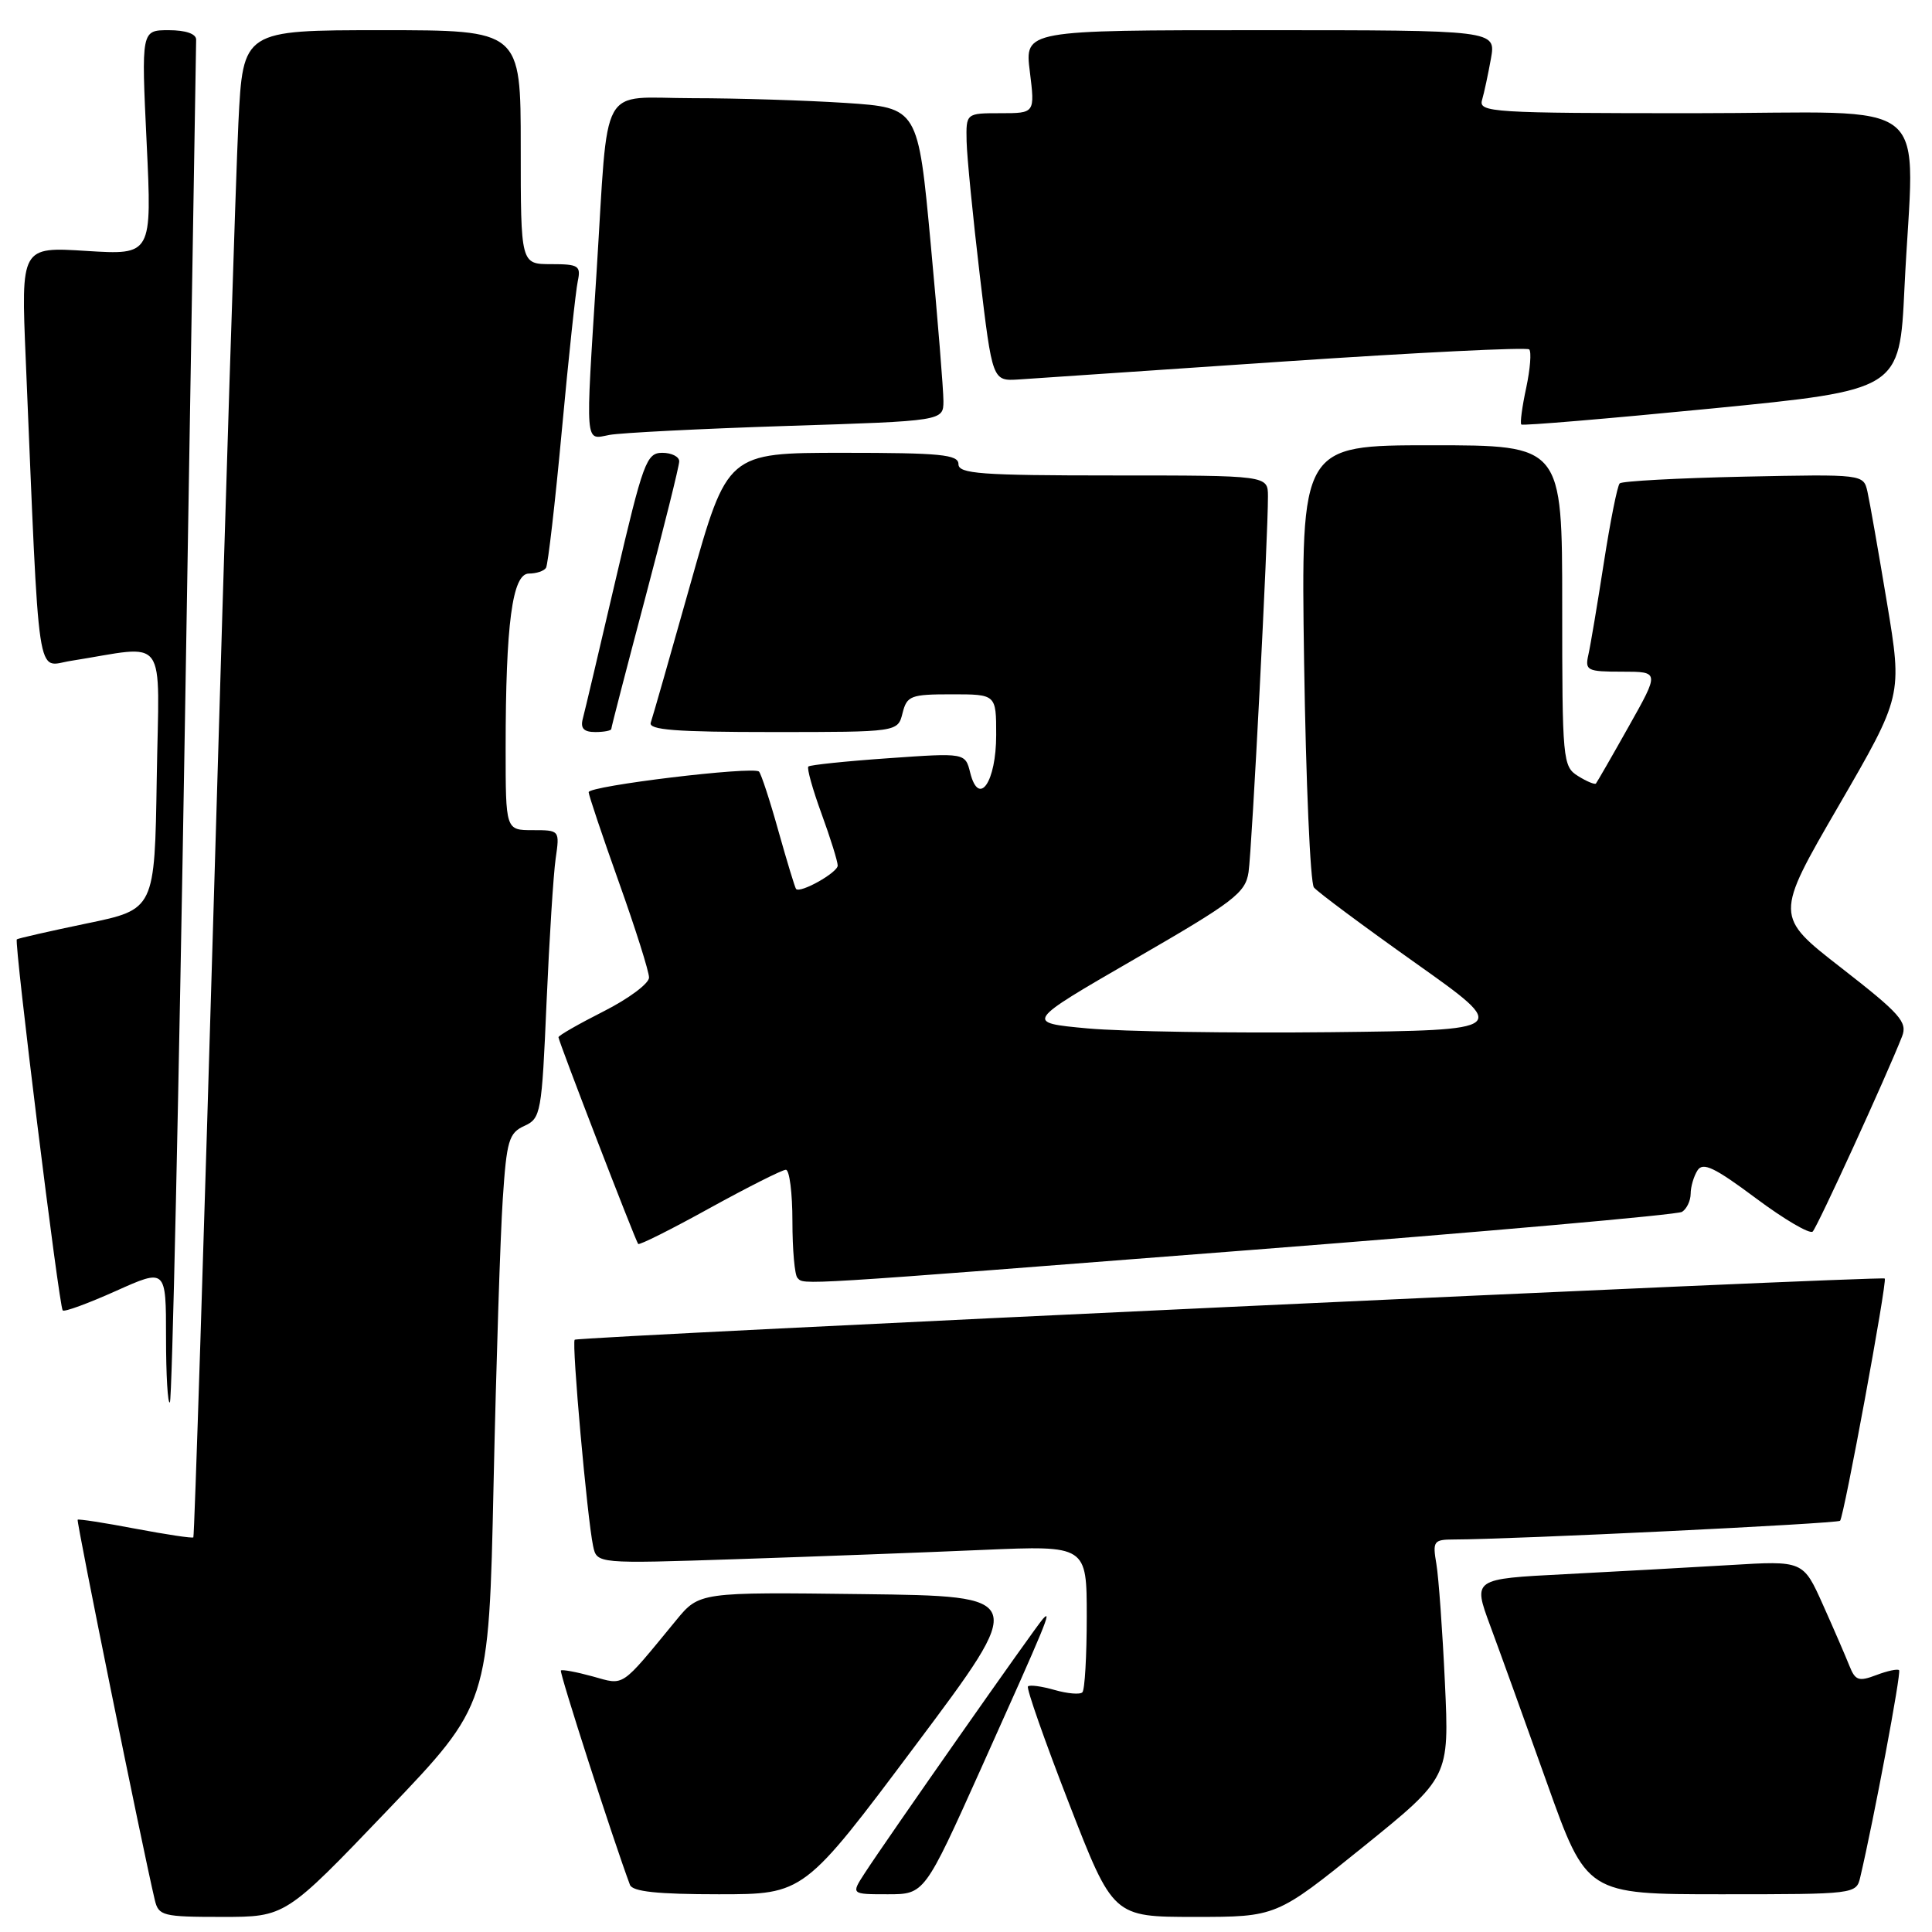 <?xml version="1.0" encoding="UTF-8" standalone="no"?>
<!DOCTYPE svg PUBLIC "-//W3C//DTD SVG 1.1//EN" "http://www.w3.org/Graphics/SVG/1.1/DTD/svg11.dtd" >
<svg xmlns="http://www.w3.org/2000/svg" xmlns:xlink="http://www.w3.org/1999/xlink" version="1.1" viewBox="0 0 256 256">
 <g >
 <path fill="currentColor"
d=" M 51.30 239.92 C 64.77 225.84 64.77 225.84 65.40 196.67 C 65.75 180.63 66.30 163.61 66.62 158.87 C 67.13 151.13 67.43 150.12 69.48 149.19 C 71.67 148.19 71.79 147.51 72.42 132.82 C 72.79 124.40 73.33 115.81 73.63 113.75 C 74.17 110.01 74.16 110.00 70.59 110.00 C 67.00 110.00 67.00 110.00 67.00 99.15 C 67.00 82.66 67.89 76.00 70.08 76.00 C 71.07 76.00 72.09 75.66 72.35 75.24 C 72.61 74.82 73.56 66.61 74.45 56.99 C 75.34 47.37 76.29 38.49 76.56 37.25 C 76.99 35.21 76.66 35.00 73.02 35.00 C 69.00 35.00 69.00 35.00 69.00 19.50 C 69.00 4.00 69.00 4.00 50.60 4.00 C 32.20 4.00 32.20 4.00 31.59 16.25 C 31.26 22.99 29.83 67.87 28.43 115.98 C 27.02 164.09 25.76 203.57 25.62 203.71 C 25.48 203.85 22.03 203.33 17.94 202.56 C 13.86 201.78 10.42 201.25 10.29 201.37 C 10.10 201.57 18.84 244.69 20.51 251.75 C 21.01 253.86 21.55 254.00 29.43 254.00 C 37.83 254.00 37.83 254.00 51.30 239.92 Z  M 180.59 244.75 C 192.04 235.50 192.04 235.50 191.46 223.00 C 191.14 216.12 190.63 209.04 190.33 207.25 C 189.81 204.21 189.96 204.00 192.64 203.99 C 200.37 203.98 243.44 201.89 243.82 201.51 C 244.33 201.00 250.09 169.76 249.74 169.41 C 249.36 169.04 76.56 177.11 76.15 177.52 C 75.73 177.93 77.81 201.19 78.59 204.86 C 79.09 207.21 79.09 207.21 97.80 206.59 C 108.08 206.25 122.69 205.70 130.25 205.37 C 144.00 204.78 144.00 204.78 144.00 214.22 C 144.00 219.42 143.74 223.93 143.42 224.24 C 143.11 224.56 141.45 224.42 139.74 223.93 C 138.03 223.44 136.44 223.22 136.21 223.46 C 135.98 223.69 138.42 230.65 141.64 238.94 C 147.49 254.00 147.49 254.00 158.31 254.00 C 169.13 254.00 169.13 254.00 180.59 244.75 Z  M 121.32 231.25 C 136.11 211.50 136.11 211.50 114.38 211.23 C 92.66 210.96 92.66 210.96 89.58 214.71 C 82.12 223.78 82.81 223.32 78.52 222.13 C 76.37 221.54 74.48 221.19 74.32 221.35 C 74.09 221.58 81.24 243.78 83.47 249.75 C 83.81 250.65 87.11 251.00 95.24 251.00 C 106.53 251.00 106.53 251.00 121.32 231.25 Z  M 130.00 234.32 C 138.66 215.05 139.46 213.12 138.20 214.50 C 137.20 215.59 117.44 243.78 114.55 248.25 C 112.77 251.00 112.77 251.00 117.63 251.00 C 122.50 251.00 122.50 251.00 130.00 234.32 Z  M 246.49 248.75 C 248.28 241.16 251.95 221.62 251.64 221.31 C 251.44 221.11 250.08 221.40 248.61 221.96 C 246.29 222.84 245.83 222.68 245.06 220.74 C 244.57 219.51 243.00 215.87 241.55 212.64 C 238.93 206.79 238.93 206.79 229.22 207.38 C 223.87 207.70 214.03 208.24 207.33 208.59 C 195.17 209.21 195.17 209.21 197.44 215.36 C 198.69 218.73 202.09 228.14 204.98 236.25 C 210.24 251.00 210.24 251.00 228.10 251.00 C 245.80 251.00 245.97 250.98 246.49 248.75 Z  M 24.50 95.90 C 25.31 46.73 25.98 5.94 25.99 5.25 C 25.99 4.48 24.61 4.00 22.36 4.00 C 18.72 4.00 18.72 4.00 19.43 18.89 C 20.14 33.79 20.14 33.79 11.46 33.25 C 2.78 32.70 2.78 32.70 3.41 47.60 C 5.27 91.80 4.75 88.29 9.37 87.57 C 22.45 85.51 21.08 83.65 20.77 103.12 C 20.50 120.50 20.50 120.50 11.50 122.36 C 6.55 123.39 2.38 124.34 2.23 124.47 C 1.85 124.81 7.83 173.16 8.31 173.64 C 8.53 173.87 11.70 172.70 15.36 171.06 C 22.00 168.08 22.00 168.08 22.00 177.21 C 22.00 182.23 22.23 186.10 22.51 185.82 C 22.80 185.54 23.69 145.07 24.50 95.90 Z  M 166.12 165.60 C 196.72 163.22 222.25 160.96 222.87 160.58 C 223.49 160.20 224.01 159.12 224.02 158.19 C 224.02 157.26 224.43 155.86 224.93 155.08 C 225.65 153.95 227.19 154.69 232.66 158.77 C 236.42 161.58 239.81 163.56 240.19 163.19 C 240.82 162.57 249.96 142.61 252.03 137.34 C 252.78 135.44 251.80 134.34 244.02 128.28 C 235.15 121.39 235.15 121.39 243.62 106.79 C 252.08 92.19 252.08 92.19 250.03 79.85 C 248.90 73.06 247.74 66.45 247.45 65.16 C 246.92 62.83 246.92 62.83 231.04 63.16 C 222.31 63.35 214.92 63.75 214.62 64.05 C 214.31 64.35 213.37 69.08 212.52 74.55 C 211.67 80.02 210.75 85.51 210.47 86.75 C 210.00 88.85 210.29 89.00 214.93 89.00 C 219.90 89.00 219.90 89.00 215.82 96.25 C 213.58 100.24 211.62 103.64 211.47 103.82 C 211.32 103.99 210.25 103.55 209.10 102.83 C 207.07 101.57 207.00 100.76 207.00 80.26 C 207.00 59.00 207.00 59.00 189.69 59.00 C 172.38 59.00 172.38 59.00 172.80 87.75 C 173.04 103.56 173.62 116.99 174.10 117.59 C 174.58 118.19 180.63 122.69 187.54 127.59 C 200.11 136.50 200.11 136.50 176.28 136.77 C 163.17 136.91 148.70 136.69 144.12 136.27 C 135.78 135.50 135.78 135.50 150.38 127.06 C 163.52 119.47 165.03 118.32 165.44 115.56 C 165.89 112.54 168.03 71.07 168.01 65.75 C 168.00 63.00 168.00 63.00 147.50 63.00 C 129.94 63.00 127.00 62.78 127.00 61.50 C 127.00 60.23 124.63 60.00 111.69 60.00 C 96.38 60.00 96.38 60.00 91.52 77.25 C 88.85 86.74 86.47 95.06 86.23 95.75 C 85.89 96.72 89.53 97.00 102.37 97.00 C 118.96 97.00 118.96 97.00 119.59 94.50 C 120.17 92.19 120.66 92.00 126.11 92.00 C 132.00 92.00 132.00 92.00 132.00 97.38 C 132.00 103.62 129.71 106.97 128.56 102.40 C 127.90 99.75 127.90 99.75 117.70 100.47 C 112.09 100.86 107.32 101.36 107.11 101.57 C 106.89 101.78 107.68 104.60 108.86 107.83 C 110.04 111.06 111.00 114.15 111.00 114.69 C 111.00 115.62 106.04 118.41 105.48 117.79 C 105.34 117.63 104.29 114.18 103.15 110.13 C 102.02 106.07 100.85 102.52 100.57 102.24 C 99.83 101.50 78.00 104.13 78.00 104.97 C 78.00 105.35 79.80 110.71 82.00 116.88 C 84.20 123.04 86.00 128.74 86.00 129.53 C 86.00 130.32 83.30 132.33 80.00 134.00 C 76.70 135.67 74.00 137.21 74.00 137.44 C 74.00 137.95 84.19 164.37 84.56 164.83 C 84.71 165.02 88.98 162.88 94.04 160.08 C 99.11 157.29 103.65 155.00 104.13 155.00 C 104.61 155.00 105.00 158.07 105.00 161.83 C 105.00 165.59 105.30 168.97 105.67 169.33 C 106.60 170.27 104.62 170.39 166.12 165.60 Z  M 81.00 96.59 C 81.00 96.36 83.03 88.54 85.50 79.22 C 87.97 69.89 90.00 61.75 90.00 61.13 C 90.00 60.51 88.99 60.00 87.75 60.00 C 85.66 60.01 85.22 61.22 81.59 76.75 C 79.44 85.96 77.48 94.29 77.22 95.25 C 76.89 96.51 77.36 97.00 78.88 97.00 C 80.05 97.00 81.00 96.81 81.00 96.59 Z  M 104.25 56.44 C 125.00 55.78 125.00 55.78 125.01 53.14 C 125.01 51.69 124.26 42.35 123.33 32.39 C 121.65 14.28 121.65 14.28 112.08 13.64 C 106.81 13.30 97.68 13.01 91.80 13.01 C 79.23 13.00 80.67 10.40 79.05 36.02 C 77.56 59.49 77.46 58.26 80.75 57.63 C 82.26 57.35 92.84 56.81 104.25 56.44 Z  M 252.35 38.18 C 253.60 12.08 257.12 15.00 224.43 15.00 C 197.70 15.00 195.90 14.89 196.38 13.25 C 196.66 12.29 197.19 9.81 197.56 7.75 C 198.22 4.00 198.22 4.00 167.00 4.00 C 135.77 4.00 135.77 4.00 136.46 9.50 C 137.14 15.00 137.14 15.00 132.57 15.00 C 128.00 15.00 128.00 15.00 128.08 18.75 C 128.13 20.81 128.92 28.80 129.83 36.50 C 131.50 50.50 131.50 50.50 135.00 50.28 C 136.93 50.15 152.80 49.08 170.28 47.89 C 187.76 46.71 202.32 45.99 202.63 46.30 C 202.94 46.61 202.76 48.90 202.23 51.39 C 201.69 53.89 201.40 56.07 201.58 56.25 C 201.76 56.43 213.11 55.47 226.81 54.13 C 251.71 51.68 251.71 51.68 252.35 38.18 Z "/>
</g>
</svg>